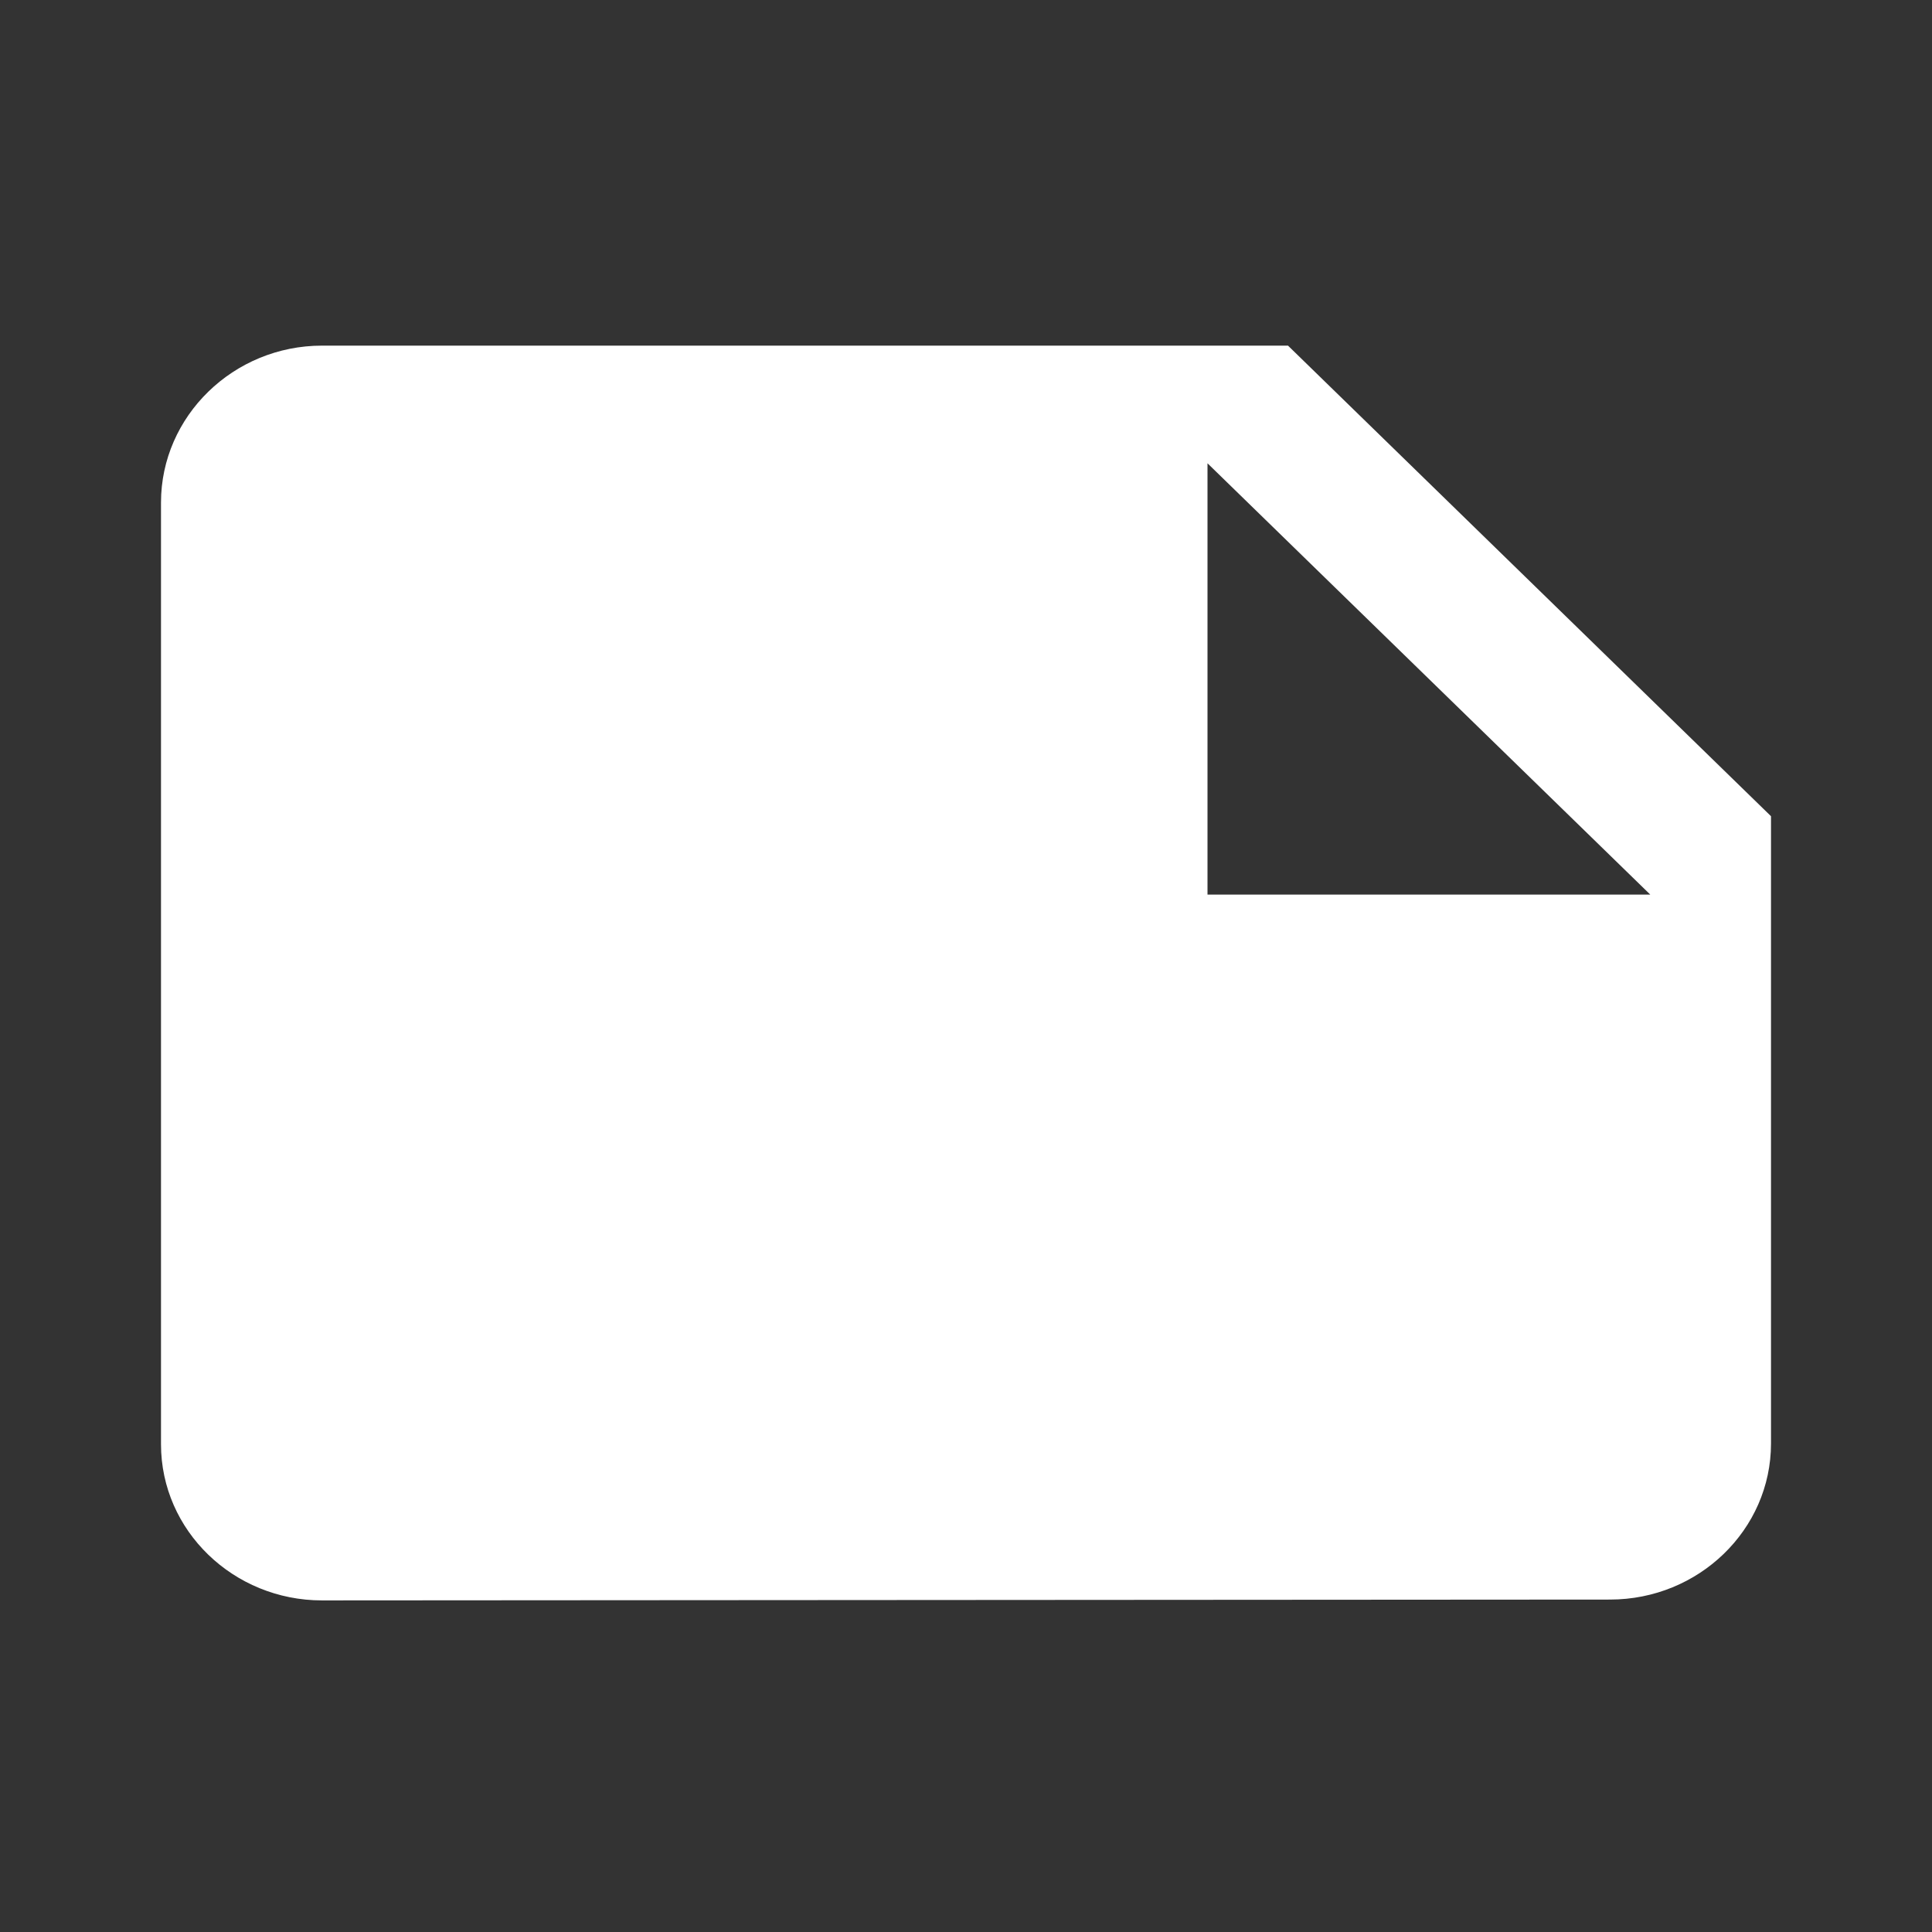 <svg width="30" height="30" viewBox="0 0 30 30" fill="none" xmlns="http://www.w3.org/2000/svg">
<rect x="0" y="0" width="30" height="30" fill="#333333" stroke="none"/>
<path d="M27.5 12.674L20 5.367H5C3.625 5.367 2.5 6.463 2.5 7.803V22.427C2.5 23.767 3.625 24.851 5 24.851L25 24.838C26.375 24.838 27.5 23.755 27.5 22.415V12.674ZM18.75 7.194L25.625 13.891H18.75V7.194Z" fill="white"/>
</svg>
